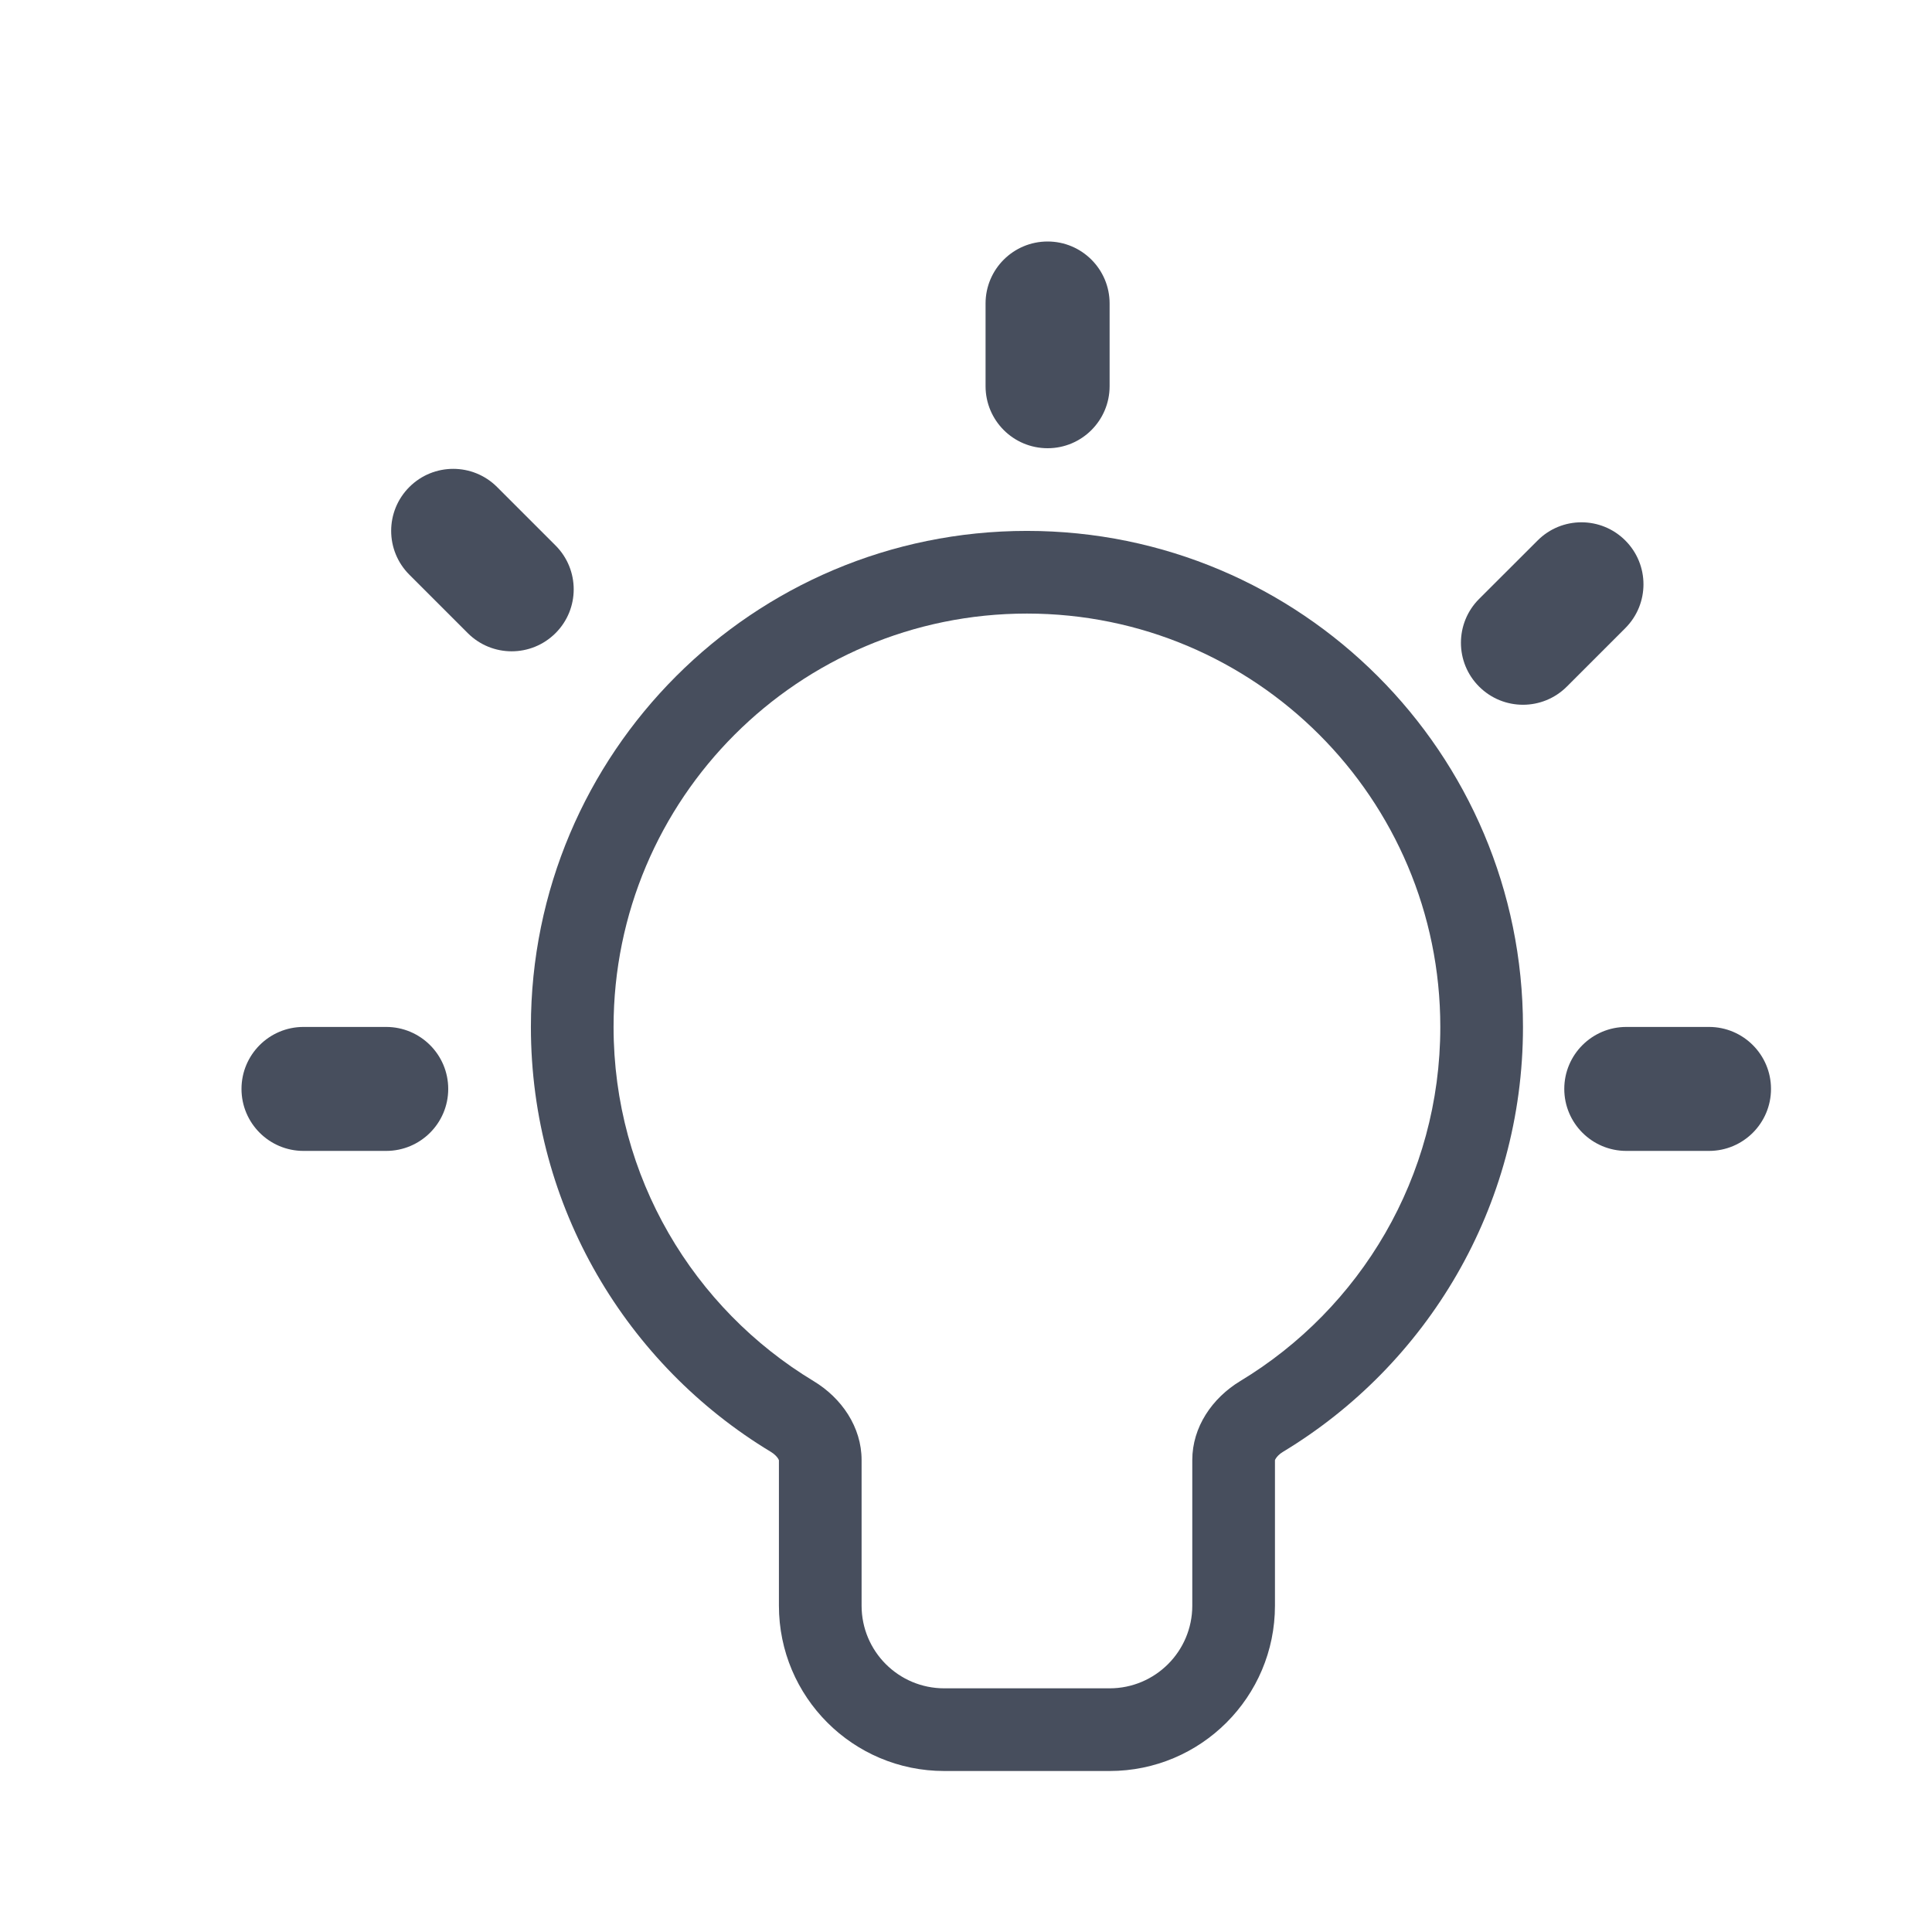 <svg width="24" height="24" viewBox="0 0 24 24" fill="none" xmlns="http://www.w3.org/2000/svg">
<path fill-rule="evenodd" clip-rule="evenodd" d="M18.919 12.757C18.919 14.998 17.722 16.958 15.938 18.035C15.891 18.063 15.862 18.096 15.848 18.119C15.841 18.129 15.839 18.136 15.838 18.139V19.946C15.838 21.08 14.918 22 13.784 22H11.73C10.595 22 9.676 21.08 9.676 19.946V18.139C9.675 18.136 9.672 18.129 9.666 18.119C9.651 18.096 9.622 18.063 9.575 18.035C7.791 16.958 6.595 14.998 6.595 12.757C6.595 9.353 9.353 6.595 12.757 6.595C16.16 6.595 18.919 9.353 18.919 12.757ZM15.407 17.156C15.058 17.367 14.811 17.728 14.811 18.137V19.946C14.811 20.513 14.351 20.973 13.784 20.973H11.73C11.162 20.973 10.703 20.513 10.703 19.946V18.137C10.703 17.728 10.456 17.367 10.106 17.156C8.617 16.257 7.622 14.623 7.622 12.757C7.622 9.921 9.921 7.622 12.757 7.622C15.593 7.622 17.892 9.921 17.892 12.757C17.892 14.623 16.896 16.257 15.407 17.156Z" fill="#474E5D"/>
<path fill-rule="evenodd" clip-rule="evenodd" d="M5.568 13.527C5.568 13.952 5.223 14.297 4.797 14.297H3.77C3.345 14.297 3 13.952 3 13.527C3 13.102 3.345 12.757 3.77 12.757H4.797C5.223 12.757 5.568 13.102 5.568 13.527Z" fill="#474E5D"/>
<path fill-rule="evenodd" clip-rule="evenodd" d="M22 13.527C22 13.952 21.655 14.297 21.23 14.297H20.203C19.777 14.297 19.432 13.952 19.432 13.527C19.432 13.102 19.777 12.757 20.203 12.757H21.23C21.655 12.757 22 13.102 22 13.527Z" fill="#474E5D"/>
<path fill-rule="evenodd" clip-rule="evenodd" d="M13.014 5.568C12.588 5.568 12.243 5.223 12.243 4.797V3.77C12.243 3.345 12.588 3 13.014 3C13.439 3 13.784 3.345 13.784 3.77V4.797C13.784 5.223 13.439 5.568 13.014 5.568Z" fill="#474E5D"/>
<path fill-rule="evenodd" clip-rule="evenodd" d="M18.374 8.529C18.073 8.229 18.073 7.741 18.374 7.44L19.101 6.714C19.401 6.413 19.889 6.413 20.19 6.714C20.491 7.015 20.491 7.502 20.19 7.803L19.464 8.529C19.163 8.83 18.675 8.83 18.374 8.529Z" fill="#474E5D"/>
<path fill-rule="evenodd" clip-rule="evenodd" d="M5.085 6.05C5.386 5.749 5.874 5.749 6.175 6.05L6.901 6.776C7.202 7.077 7.202 7.565 6.901 7.865C6.6 8.166 6.112 8.166 5.811 7.865L5.085 7.139C4.784 6.838 4.784 6.351 5.085 6.05Z" fill="#474E5D"/>
</svg>
